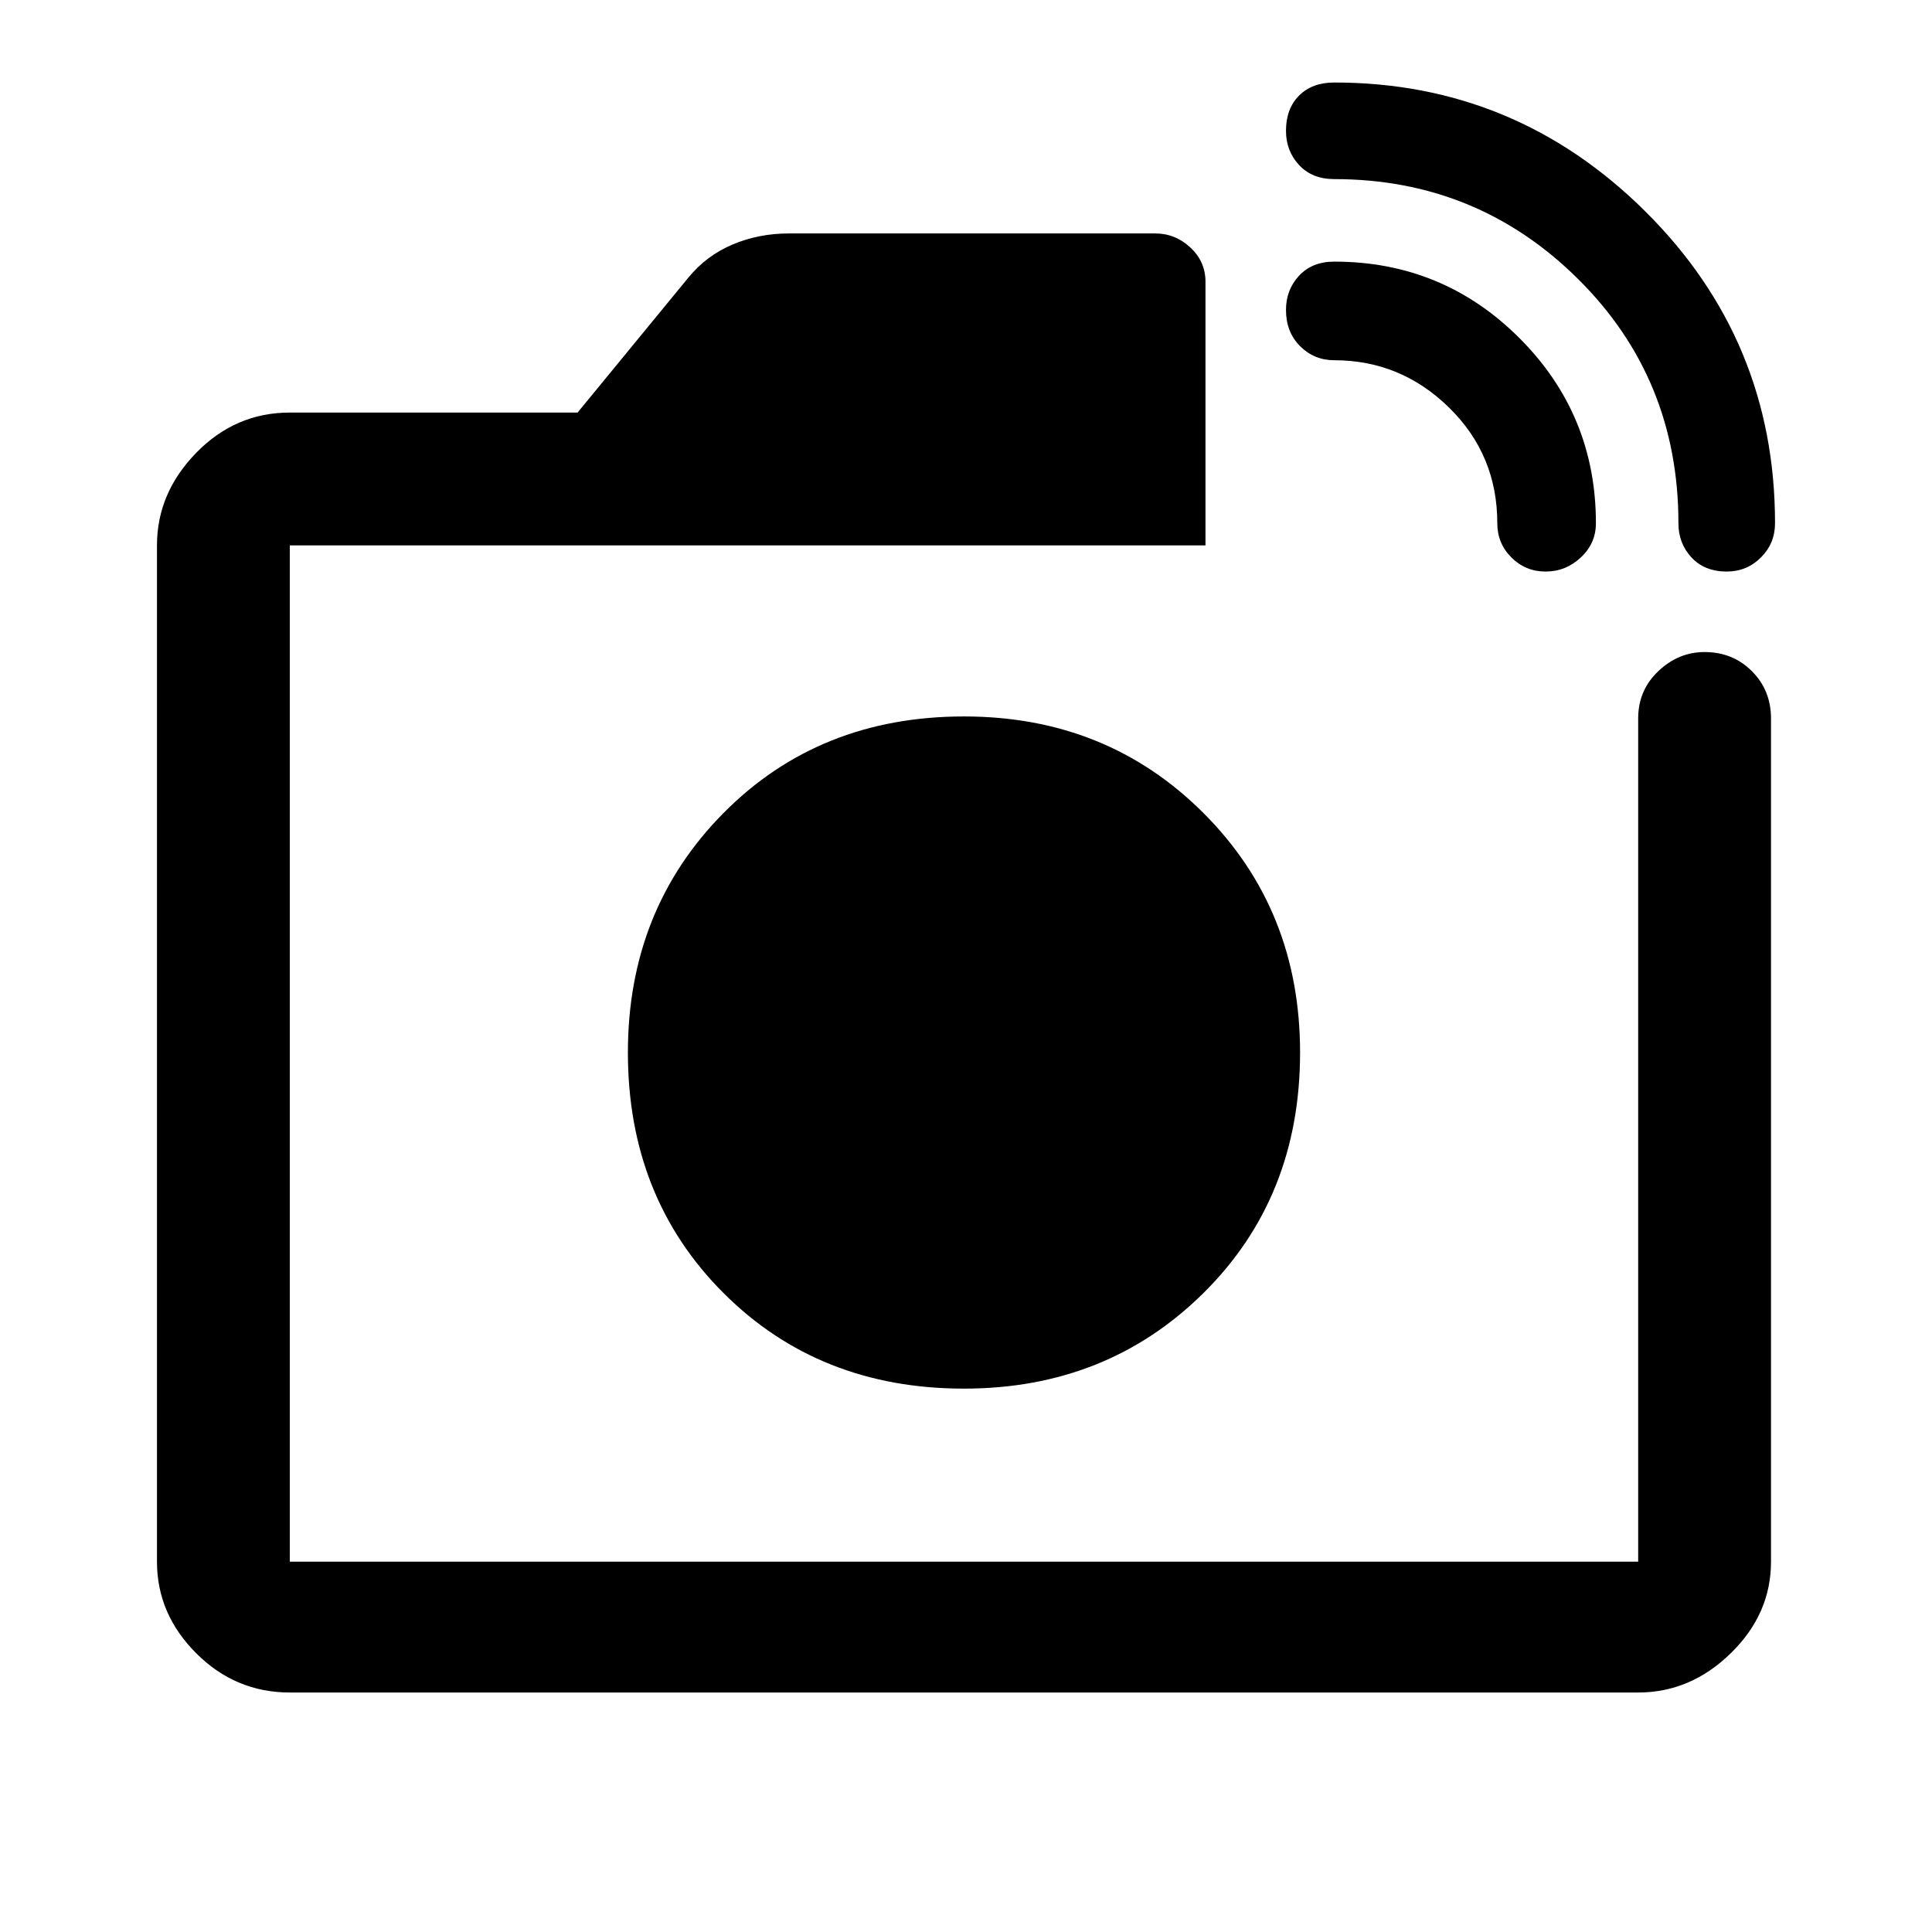<svg xmlns="http://www.w3.org/2000/svg" height="48" width="48"><path d="M7.2 42.05q-1.35 0-2.325-.975Q3.9 40.1 3.9 38.8V13.55q0-1.3.975-2.3.975-1 2.325-1h7.15L17.1 6.9q.45-.55 1.1-.825.65-.275 1.4-.275h9.1q.5 0 .875.35t.375.85v6.55H7.2V38.8h33.5V17.85q0-.7.5-1.175.5-.475 1.15-.475.7 0 1.175.475.475.475.475 1.175V38.8q0 1.3-1 2.275-1 .975-2.3.975ZM41.7 13q0-3.6-2.5-6.075T33.15 4.45q-.55 0-.875-.35-.325-.35-.325-.85 0-.55.325-.875.325-.325.875-.325 4.5 0 7.725 3.2Q44.1 8.45 44.1 13q0 .5-.35.85t-.85.35q-.55 0-.875-.35-.325-.35-.325-.85Zm-4.5 0q0-1.7-1.2-2.875T33.15 8.95q-.5 0-.85-.35t-.35-.9q0-.5.325-.85t.875-.35q2.7 0 4.6 1.9 1.9 1.9 1.9 4.6 0 .5-.375.85t-.875.35q-.5 0-.85-.35T37.2 13ZM23.95 26.15Zm0 8.35q3.55 0 5.95-2.375 2.4-2.375 2.4-5.975 0-3.55-2.4-5.95-2.4-2.4-5.95-2.4-3.6 0-5.975 2.4-2.375 2.4-2.375 5.95 0 3.6 2.375 5.975Q20.35 34.5 23.95 34.5Z"/></svg>
